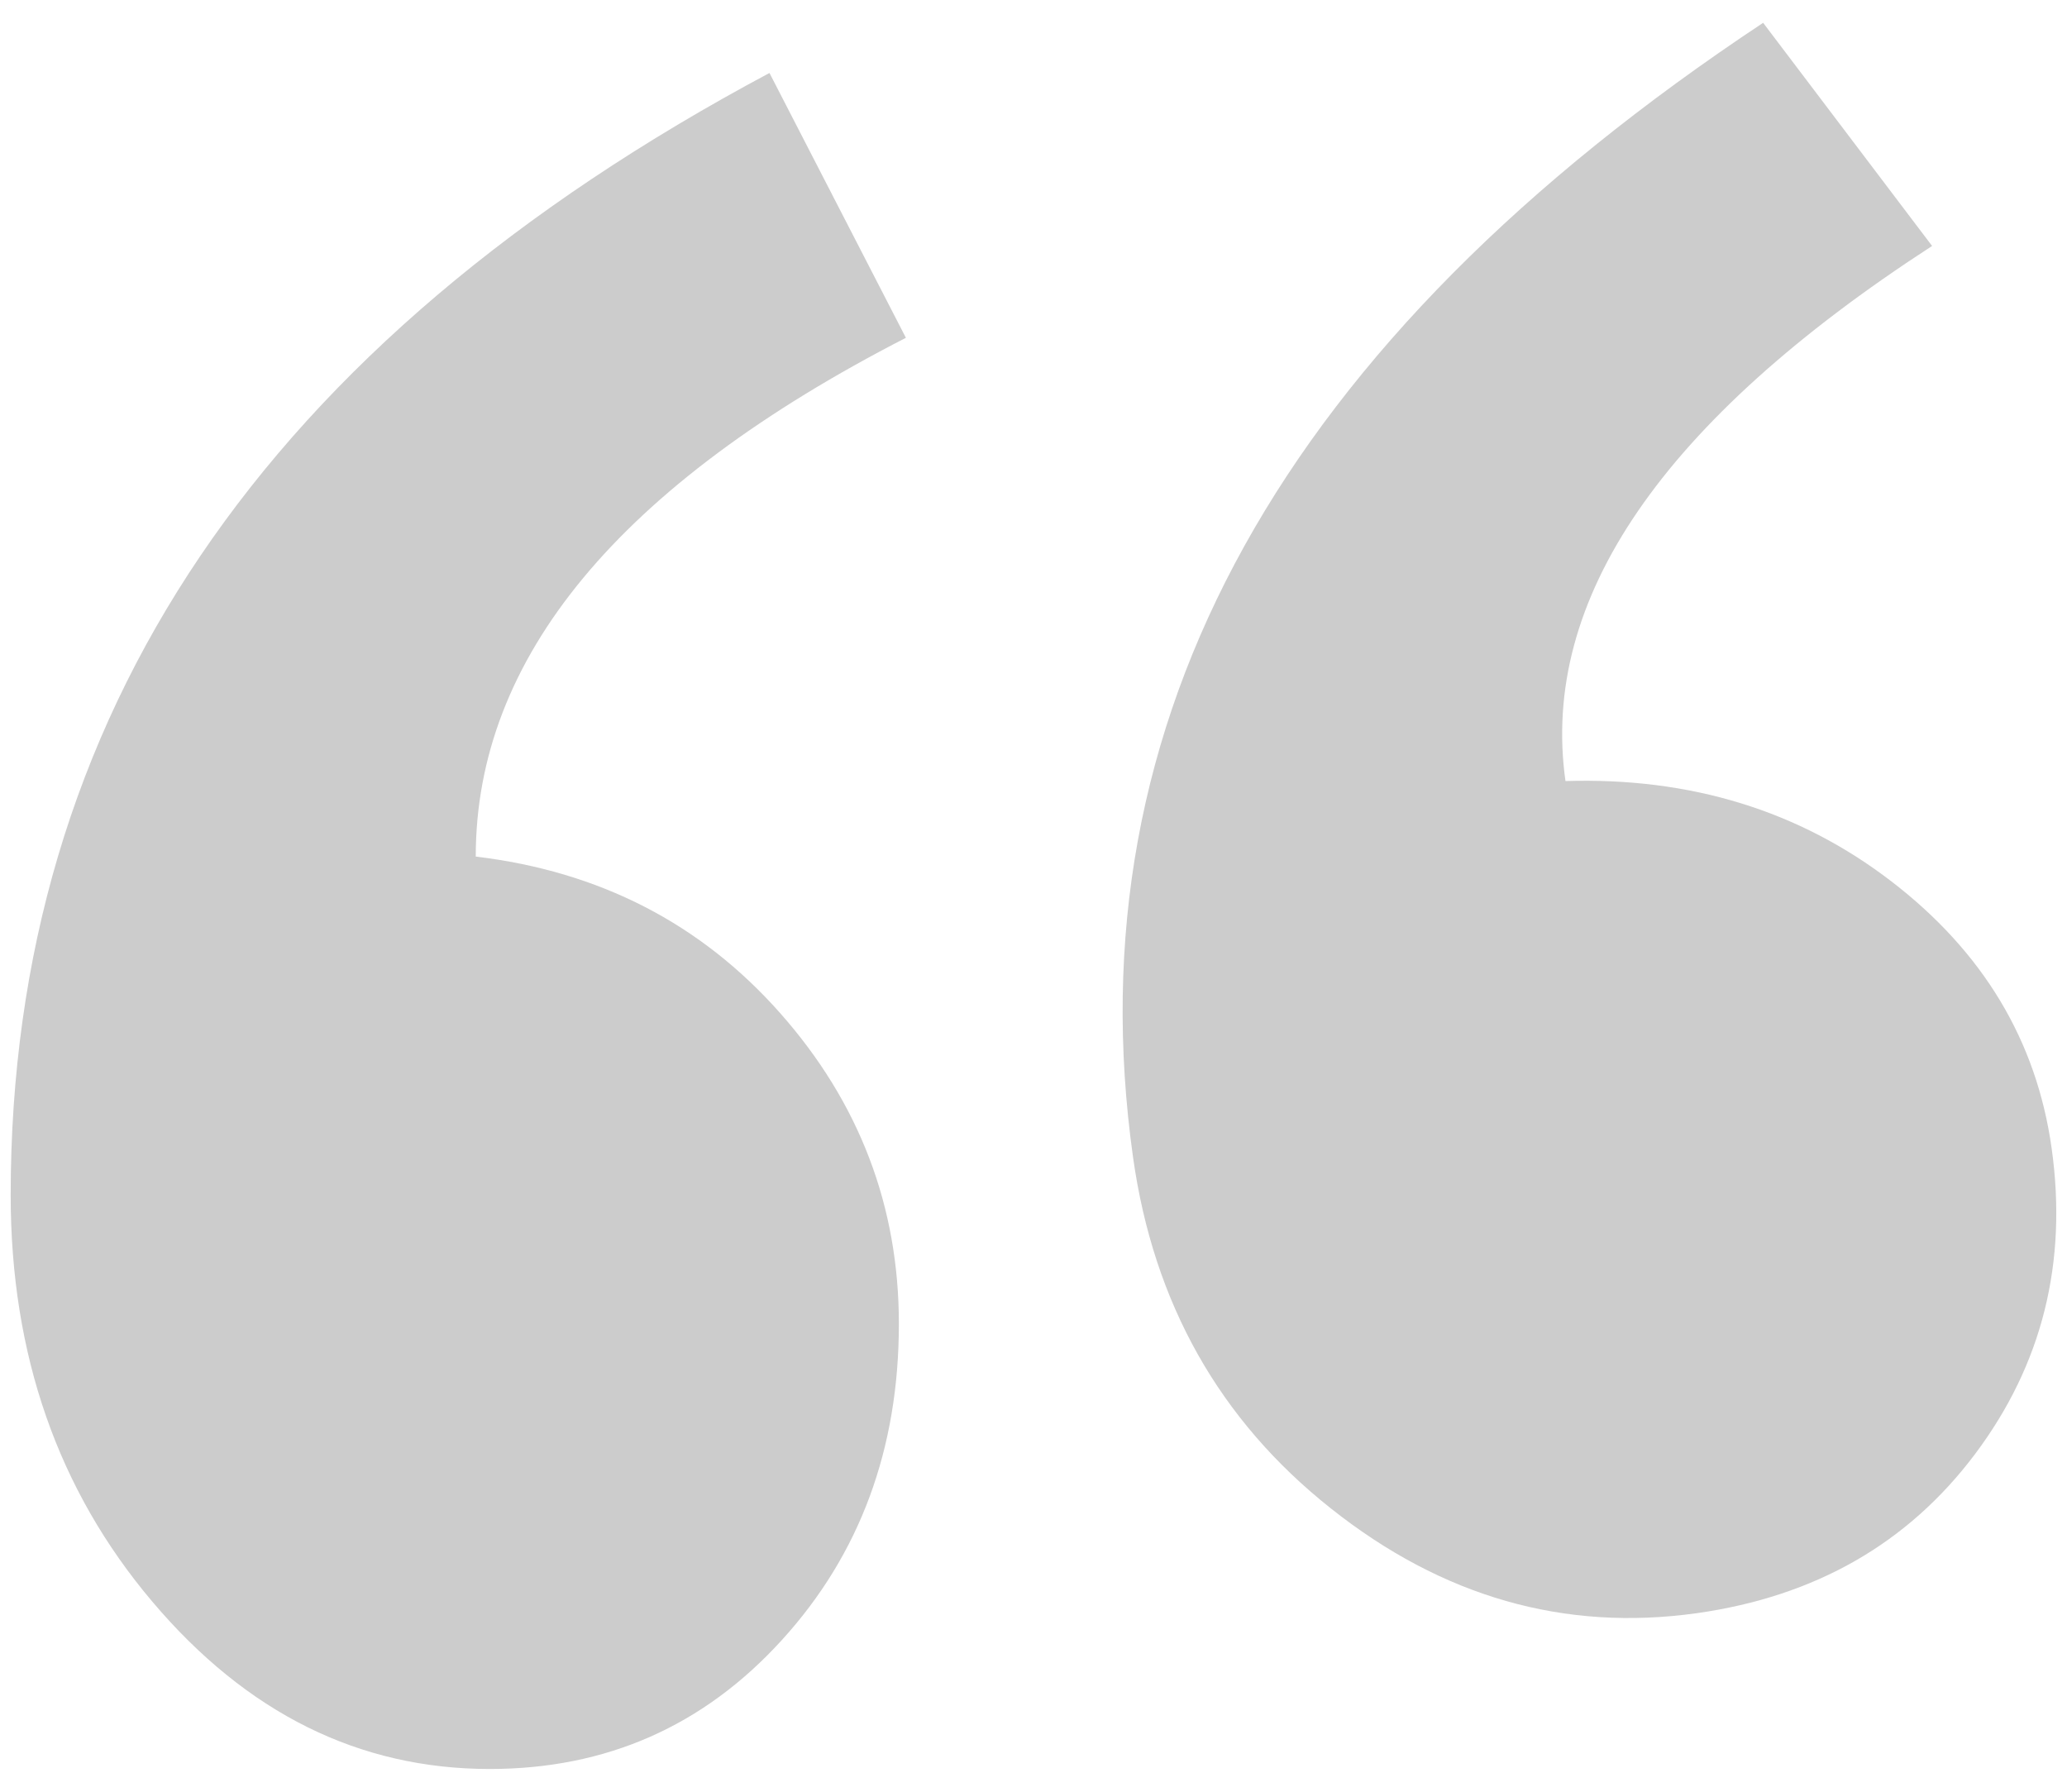 <?xml version="1.0" encoding="utf-8"?>
<!-- Generator: Adobe Illustrator 15.0.2, SVG Export Plug-In . SVG Version: 6.00 Build 0)  -->
<!DOCTYPE svg PUBLIC "-//W3C//DTD SVG 1.1//EN" "http://www.w3.org/Graphics/SVG/1.1/DTD/svg11.dtd">
<svg version="1.1" id="Layer_1" xmlns="http://www.w3.org/2000/svg" xmlns:xlink="http://www.w3.org/1999/xlink" x="0px" y="0px"
	 width="30px" height="26px" viewBox="0 0 30 26" style="enable-background:new 0 0 30 26;" xml:space="preserve">
<g>
	<g>
		<path style="fill:#CCCCCC;" d="M28.042,3.569c-3.918,2.542-5.692,5.129-5.321,7.765
			c1.813-0.056,3.389,0.428,4.724,1.451c1.335,1.023,2.113,2.315,2.332,3.877c0.233,1.66-0.137,3.139-1.11,4.436
			c-0.975,1.299-2.32,2.068-4.039,2.311c-1.924,0.27-3.694-0.236-5.312-1.52c-1.617-1.281-2.574-2.98-2.871-5.094
			c-0.892-6.345,2.156-11.833,9.145-16.464L28.042,3.569z"/>
		<path style="fill:#CCCCCC;" d="M13.148,4.902C8.986,7.038,6.905,9.547,6.905,12.43
			c1.793,0.214,3.265,0.97,4.416,2.269c1.15,1.299,1.725,2.803,1.725,4.512c0,1.814-0.566,3.346-1.7,4.59
			C10.212,25.047,8.8,25.67,7.108,25.67c-1.895,0-3.527-0.809-4.897-2.428c-1.371-1.619-2.056-3.586-2.056-5.9
			c0-6.94,3.671-12.368,11.013-16.283L13.148,4.902z"/>
	</g>
</g>
</svg>

